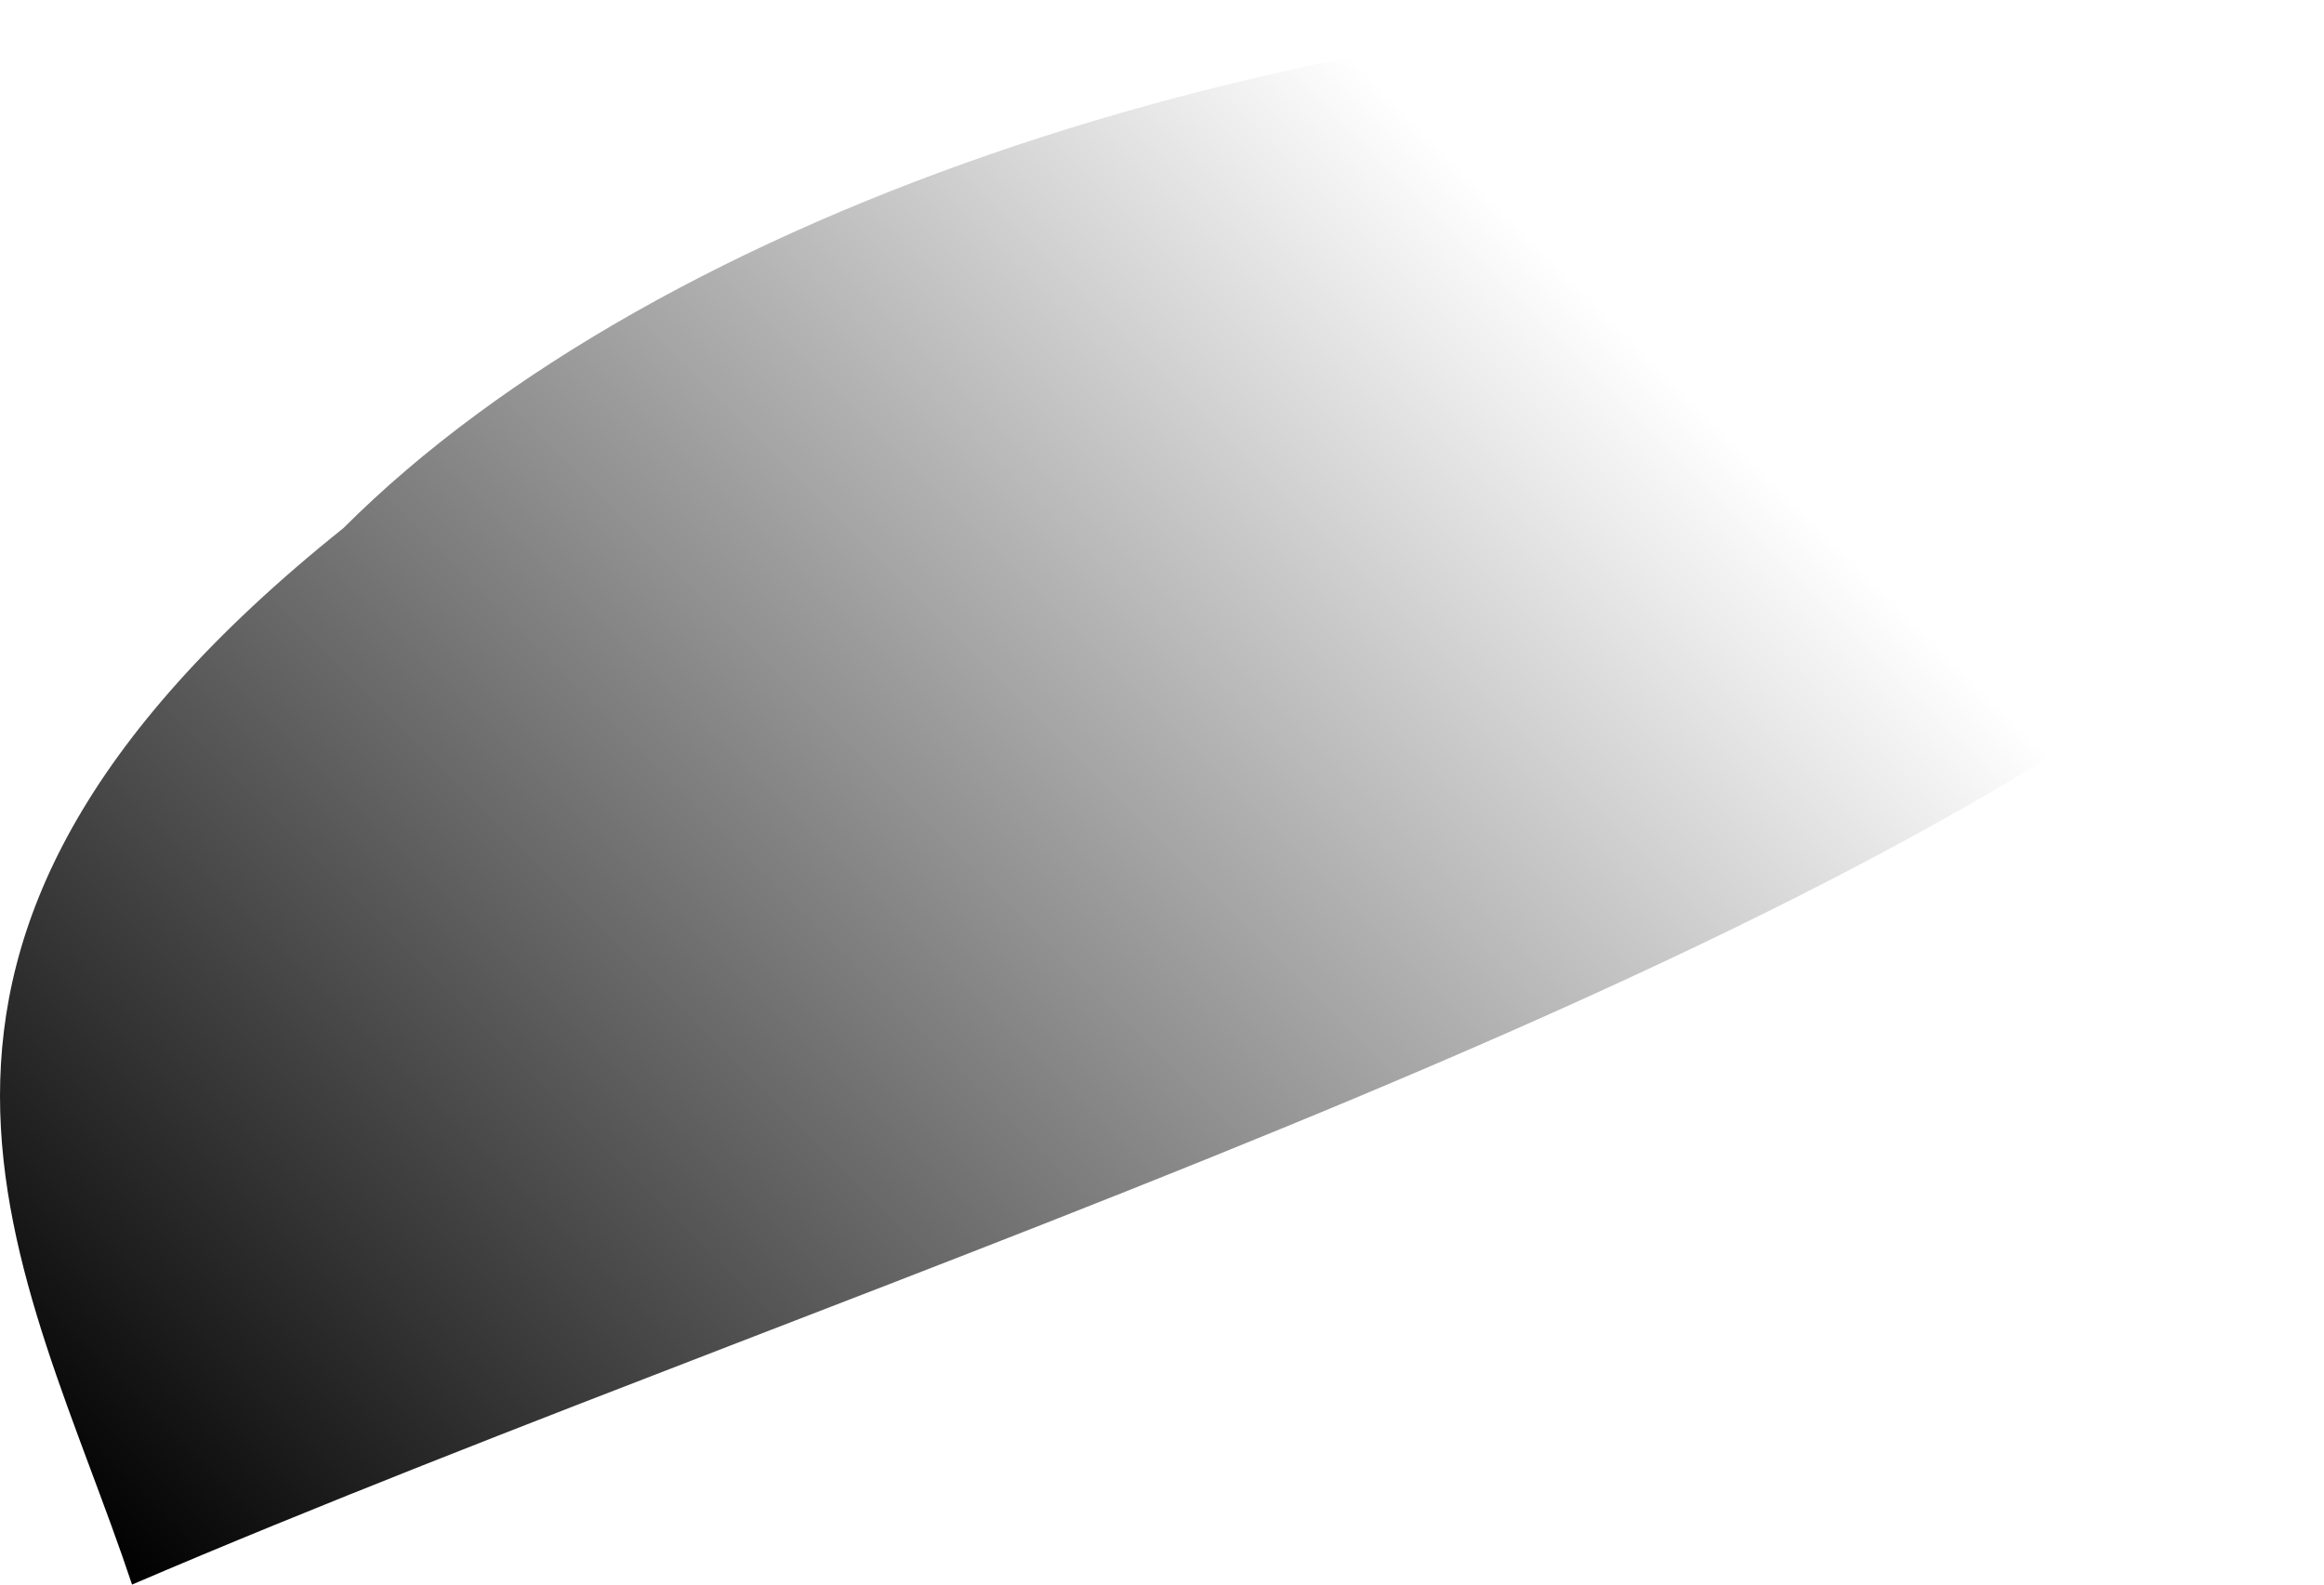 <?xml version="1.0" encoding="UTF-8" standalone="no"?>
<svg
   width="11"
   height="7.5"
   viewBox="-0.125 0 11 7.5"
   version="1.1"
   xmlns:xlink="http://www.w3.org/1999/xlink"
   xmlns="http://www.w3.org/2000/svg">
  <defs>
    <linearGradient
       id="lg"
       x1="0.5"
       y1="7.5"
       x2="7"
       y2="1"
       gradientUnits="userSpaceOnUse">
       <stop style="stop-color:#000;stop-opacity:1;" offset="0" />
      <stop style="stop-color:#000;stop-opacity:0;" offset="1" />
      </linearGradient>
  </defs>
  <path
     d="M 9,0 C 6,0 3,1 1.5,2.5 -1,4.5 0,6 0.5,7.5 4,6 9,4.5 11,2.5 13,1 12,0 9,0 Z"
     fill="url(#lg)" />
</svg>
